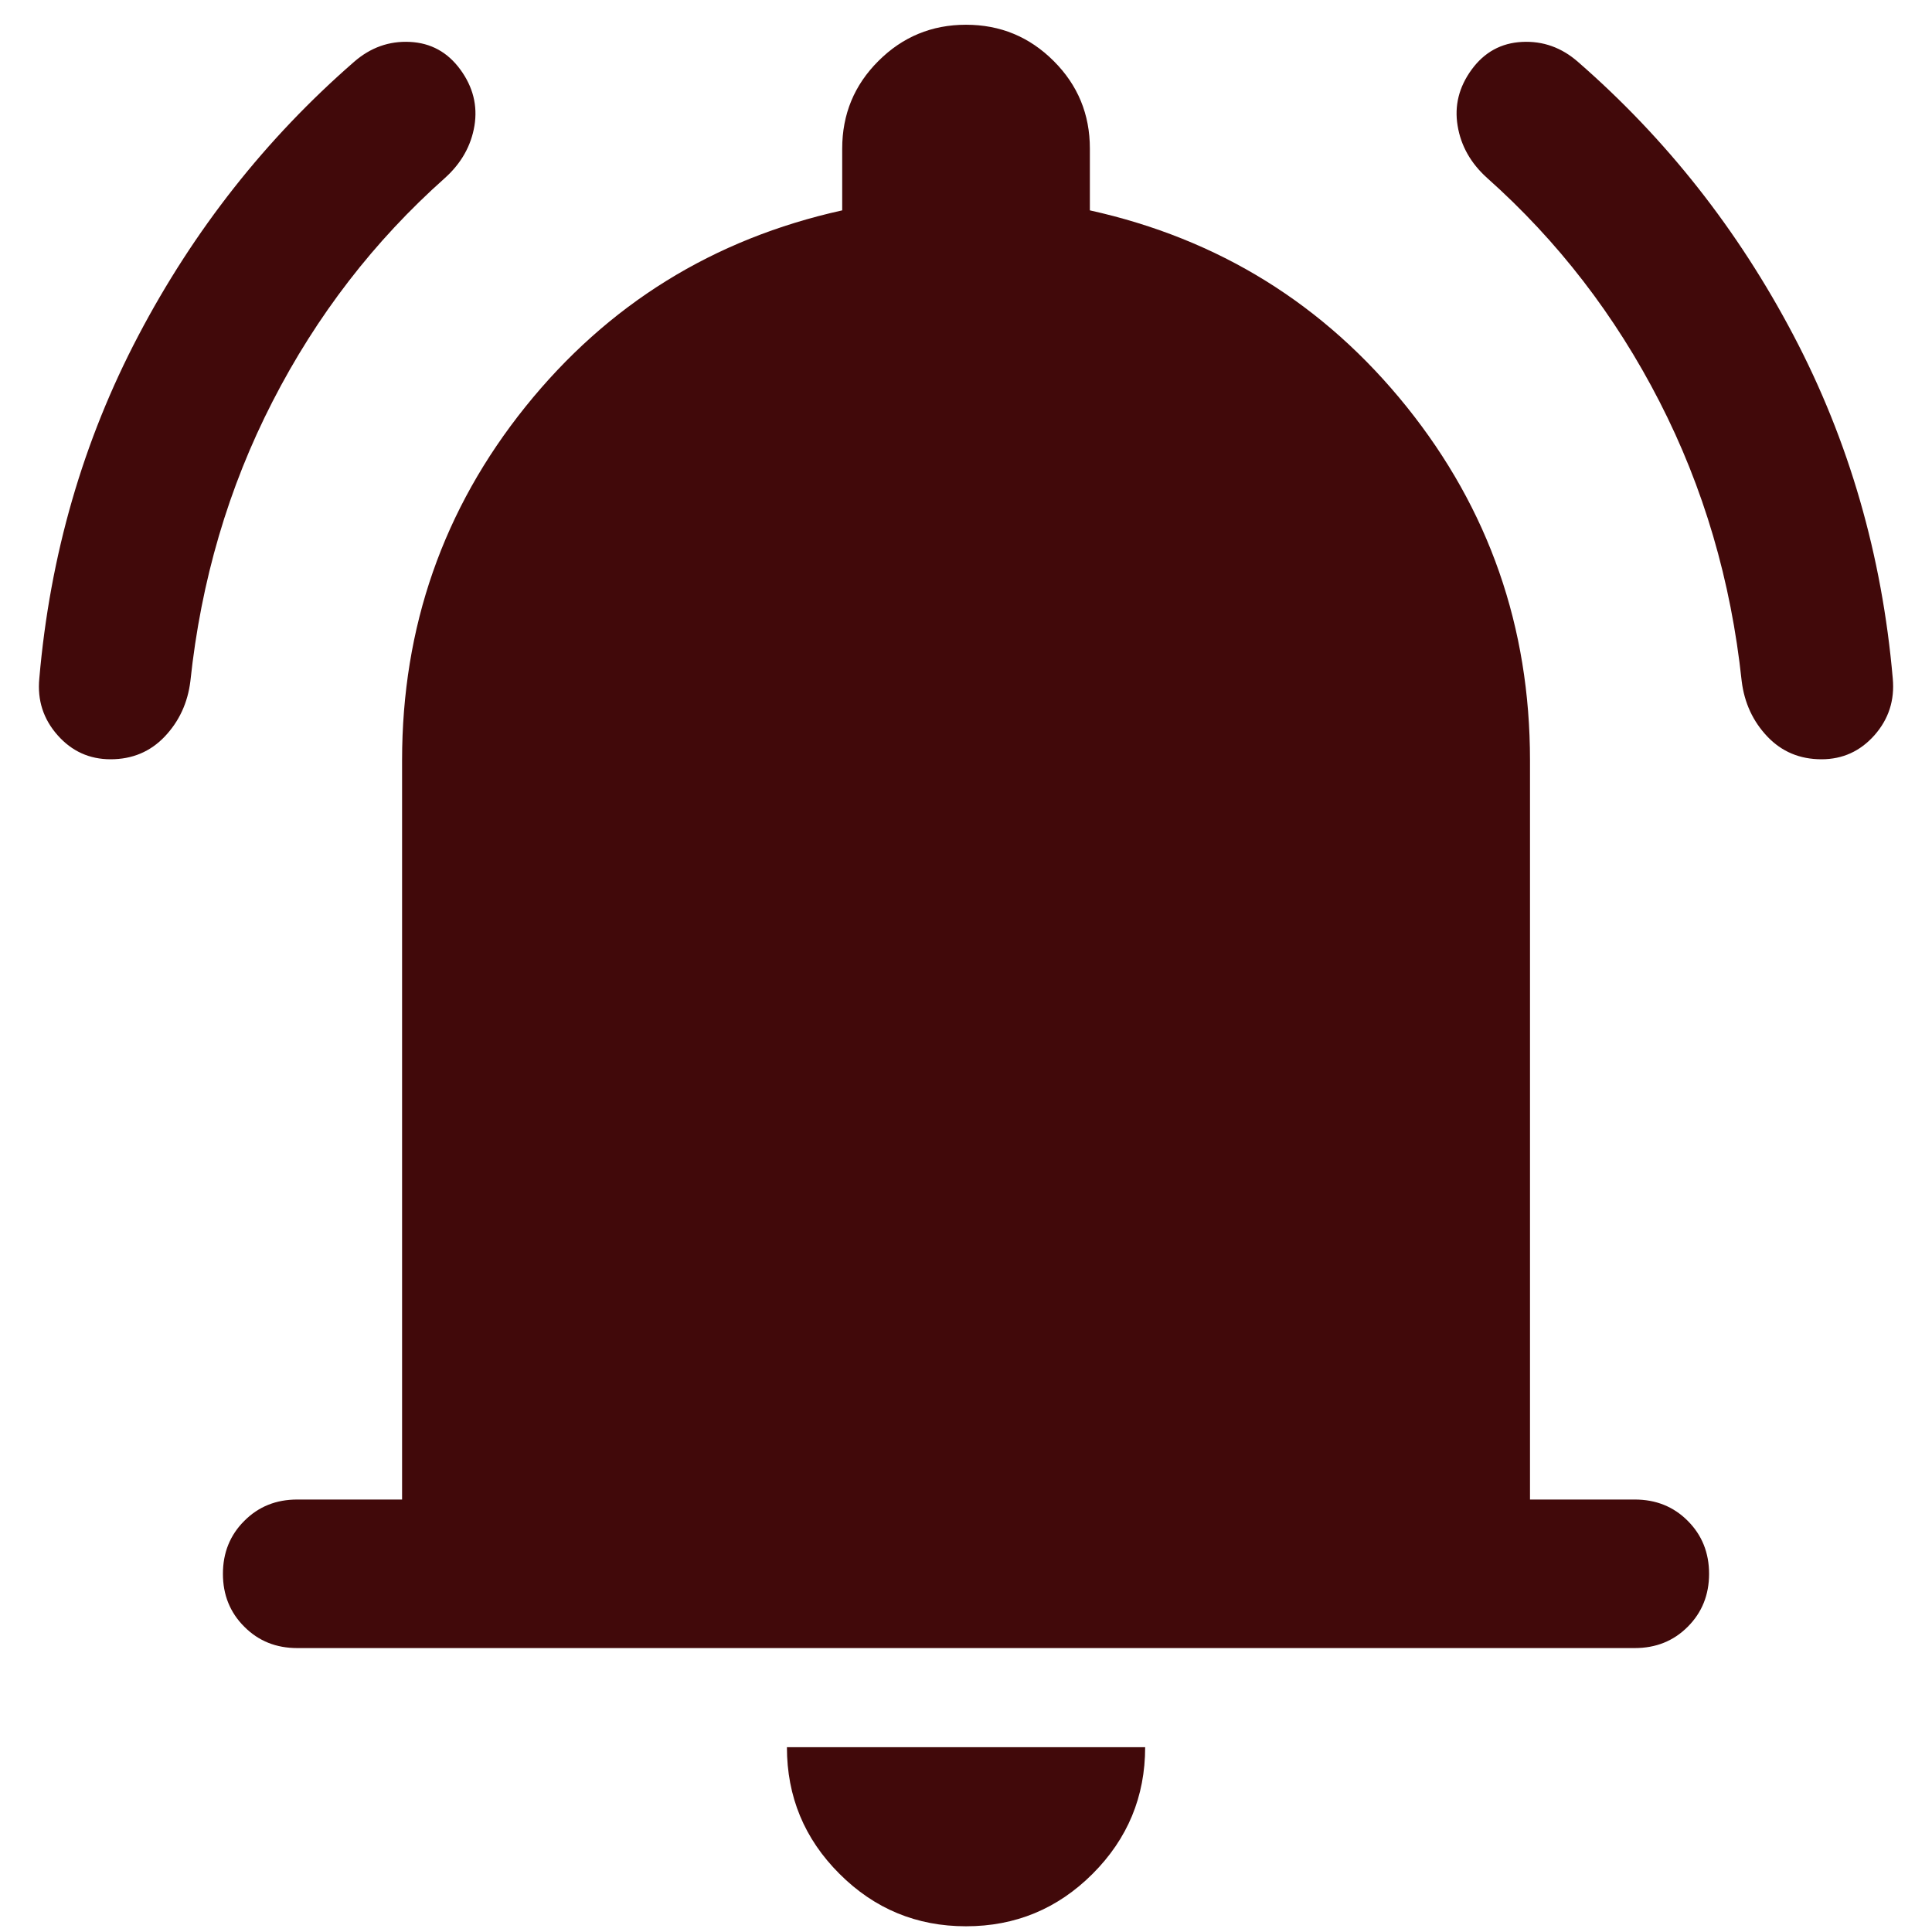 <svg width="26" height="26" viewBox="0 0 26 26" fill="none" xmlns="http://www.w3.org/2000/svg">
<path d="M4 22.179C3.716 22.179 3.479 22.084 3.288 21.892C3.096 21.701 3 21.463 3 21.18C3 20.896 3.096 20.658 3.288 20.467C3.479 20.275 3.716 20.18 4 20.18H5.411V10.231C5.411 8.438 5.964 6.852 7.071 5.474C8.178 4.097 9.598 3.215 11.334 2.831V2C11.334 1.538 11.496 1.145 11.821 0.821C12.146 0.496 12.539 0.333 13 0.333C13.462 0.333 13.855 0.496 14.18 0.821C14.505 1.145 14.667 1.538 14.667 2V2.831C16.402 3.215 17.823 4.097 18.93 5.474C20.037 6.852 20.59 8.438 20.59 10.231V20.18H22C22.284 20.18 22.522 20.275 22.713 20.467C22.904 20.658 23 20.896 23 21.18C23 21.463 22.904 21.701 22.713 21.892C22.522 22.084 22.284 22.179 22 22.179H4ZM13 25.923C12.335 25.923 11.768 25.688 11.297 25.217C10.825 24.746 10.59 24.178 10.59 23.513H15.411C15.411 24.178 15.175 24.746 14.704 25.217C14.233 25.688 13.665 25.923 13 25.923ZM1.488 10.218C1.204 10.218 0.966 10.11 0.775 9.894C0.583 9.677 0.501 9.423 0.529 9.131C0.672 7.473 1.117 5.933 1.864 4.513C2.611 3.092 3.578 1.866 4.764 0.833C4.985 0.64 5.236 0.55 5.517 0.564C5.798 0.578 6.024 0.702 6.195 0.936C6.366 1.17 6.429 1.422 6.385 1.692C6.34 1.962 6.208 2.197 5.988 2.395C5.035 3.243 4.262 4.245 3.668 5.403C3.074 6.56 2.705 7.814 2.562 9.167C2.526 9.459 2.411 9.707 2.217 9.912C2.023 10.116 1.78 10.218 1.488 10.218ZM24.513 10.218C24.221 10.218 23.978 10.116 23.784 9.912C23.59 9.707 23.475 9.459 23.439 9.167C23.295 7.814 22.926 6.56 22.332 5.403C21.738 4.245 20.965 3.243 20.013 2.395C19.793 2.197 19.66 1.962 19.616 1.692C19.571 1.422 19.634 1.17 19.805 0.936C19.976 0.702 20.203 0.578 20.484 0.564C20.765 0.55 21.016 0.64 21.236 0.833C22.422 1.866 23.389 3.092 24.136 4.513C24.883 5.933 25.328 7.473 25.472 9.131C25.499 9.423 25.417 9.677 25.226 9.894C25.034 10.11 24.797 10.218 24.513 10.218Z" fill="#41090A"/>
</svg>
